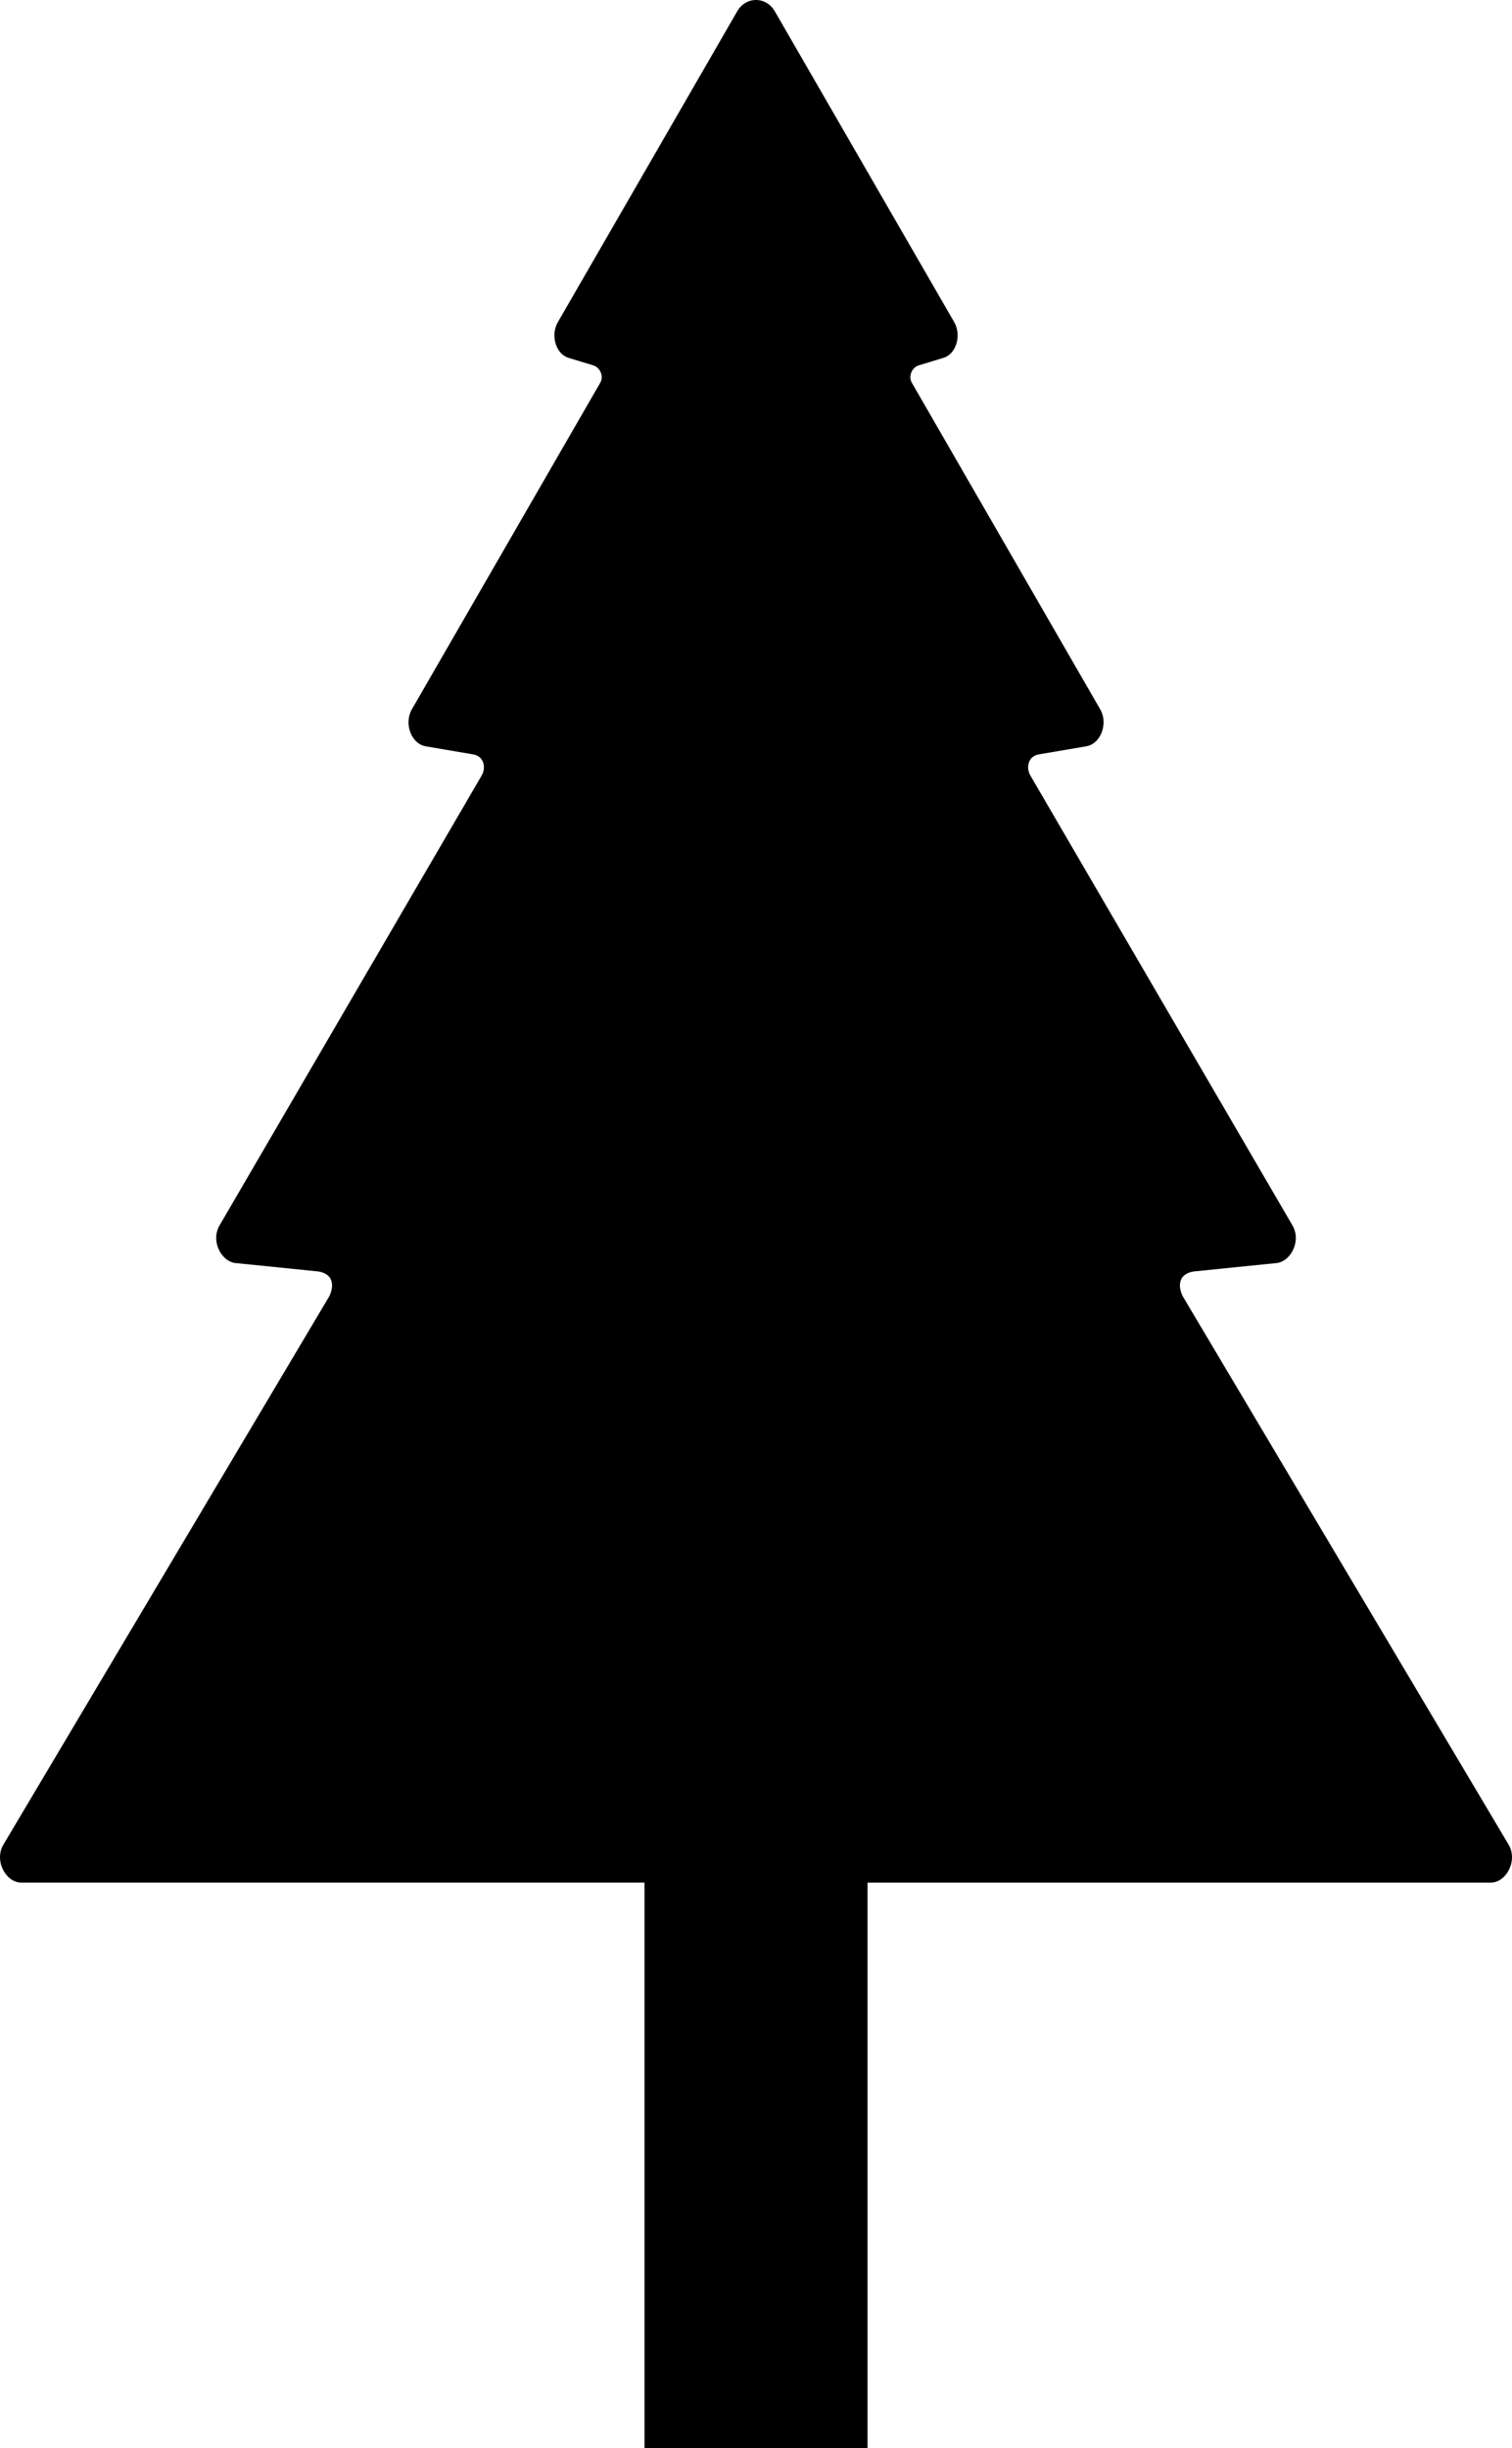 <?xml version="1.0" encoding="utf-8"?>
<!-- Generator: Adobe Illustrator 14.0.0, SVG Export Plug-In . SVG Version: 6.00 Build 43363)  -->
<!DOCTYPE svg PUBLIC "-//W3C//DTD SVG 1.0//EN" "http://www.w3.org/TR/2001/REC-SVG-20010904/DTD/svg10.dtd">
<svg version="1.0" id="Layer_1" xmlns="http://www.w3.org/2000/svg" xmlns:xlink="http://www.w3.org/1999/xlink" x="0px" y="0px"
	 width="61.784px" height="100px" viewBox="0 0 61.784 100" enable-background="new 0 0 61.784 100" xml:space="preserve">
<path d="M30.892,100h4.558V76.894l0.003,0.005h25.463c0.491-0.006,0.868-0.526,0.868-1.038c0-0.188-0.048-0.363-0.139-0.516
	l-13.293-22.36c-0.146-0.242-0.345-0.923,0.424-1.051l3.312-0.336c0.489-0.007,0.863-0.525,0.863-1.037
	c0-0.188-0.053-0.363-0.143-0.516L42.12,31.705c-0.214-0.335-0.116-0.824,0.339-0.893l1.933-0.329
	c0.488-0.083,0.773-0.661,0.688-1.169c-0.021-0.118-0.061-0.231-0.116-0.329l-7.709-13.36c-0.15-0.284,0.027-0.622,0.284-0.7
	l1.008-0.306c0.475-0.142,0.686-0.756,0.536-1.248c-0.023-0.078-0.057-0.154-0.096-0.22L31.641,0.428
	C31.482,0.173,31.215,0,30.892,0c-0.322,0-0.59,0.173-0.748,0.428l-7.345,12.724c-0.039,0.066-0.072,0.142-0.097,0.22
	c-0.149,0.492,0.062,1.105,0.537,1.248l1.009,0.306c0.256,0.078,0.435,0.416,0.284,0.7l-7.71,13.36
	c-0.055,0.098-0.094,0.211-0.114,0.329c-0.087,0.508,0.199,1.086,0.686,1.169l1.933,0.329c0.455,0.069,0.553,0.558,0.338,0.893
	L8.976,50.045c-0.089,0.152-0.142,0.327-0.142,0.516c0,0.511,0.374,1.03,0.863,1.037l3.312,0.336
	c0.767,0.128,0.568,0.809,0.425,1.051L0.139,75.345C0.049,75.497,0,75.672,0,75.86c0,0.512,0.378,1.032,0.868,1.038h25.464
	l0.003-0.005V100H30.892z"/>
</svg>
